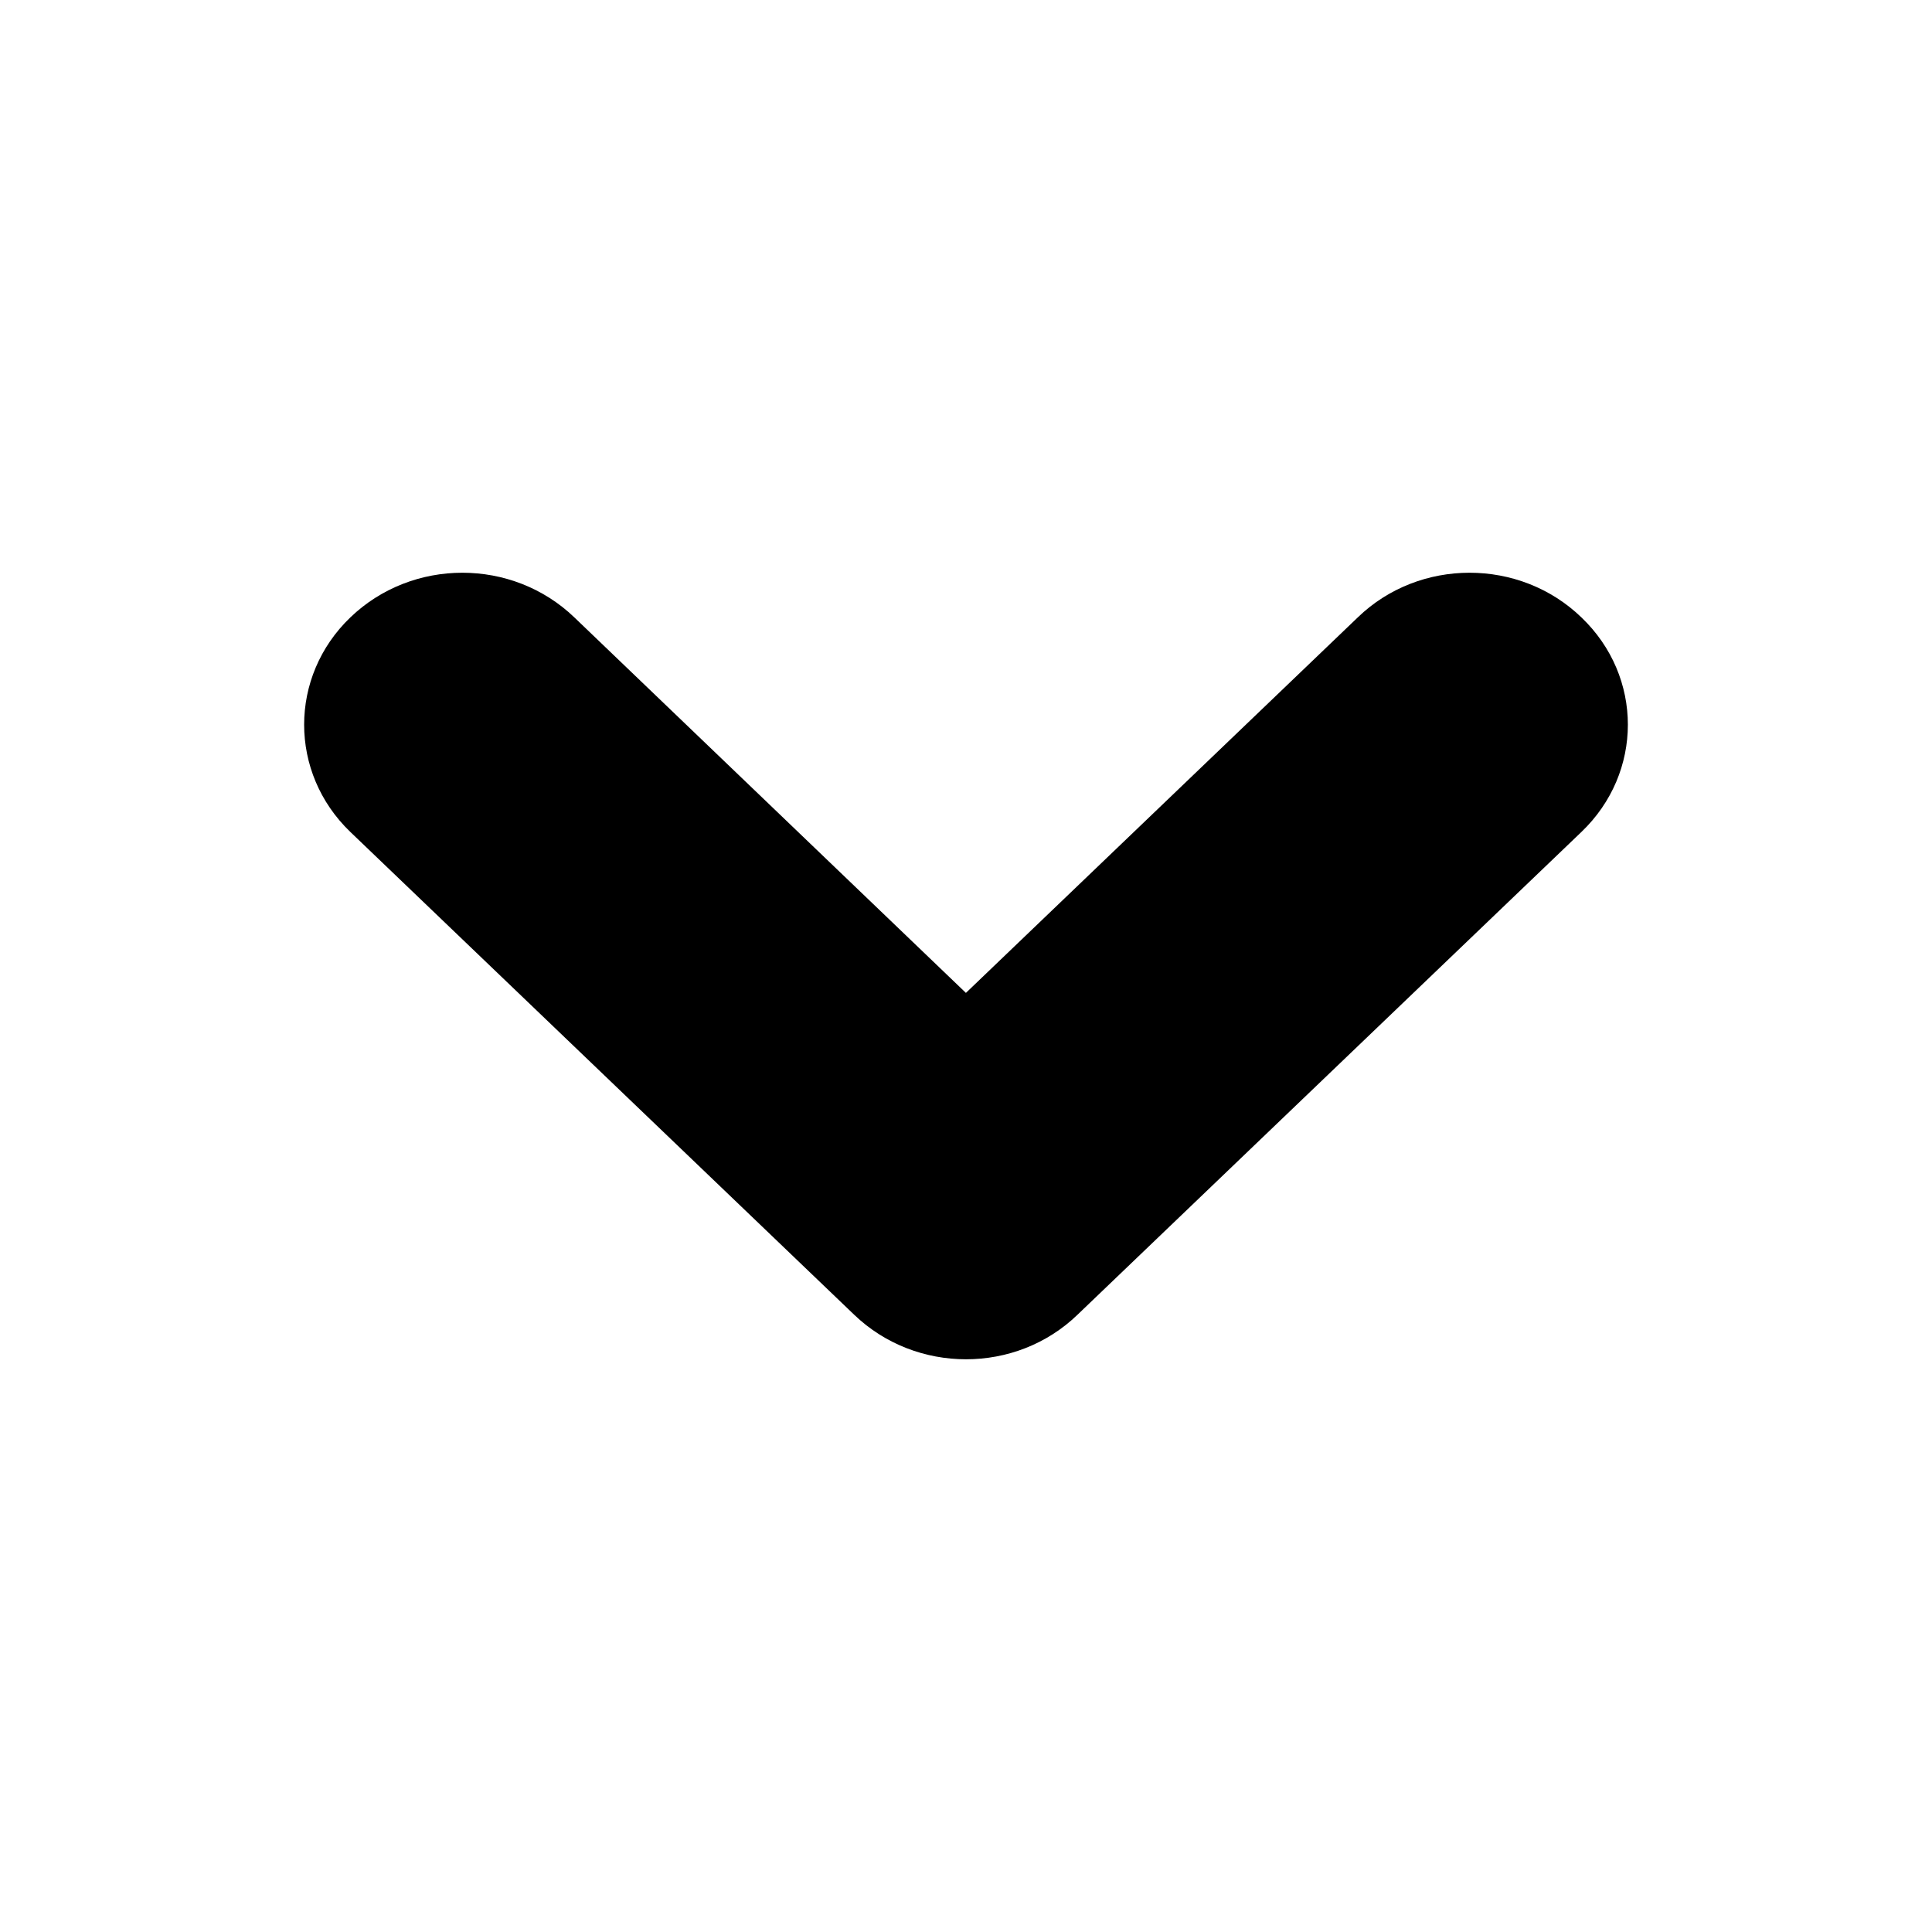 <?xml version="1.0" encoding="utf-8"?>
<!-- Generator: Adobe Illustrator 16.0.0, SVG Export Plug-In . SVG Version: 6.00 Build 0)  -->
<!DOCTYPE svg PUBLIC "-//W3C//DTD SVG 1.1//EN" "http://www.w3.org/Graphics/SVG/1.1/DTD/svg11.dtd">
<svg version="1.1" id="Layer_1" xmlns="http://www.w3.org/2000/svg" xmlns:xlink="http://www.w3.org/1999/xlink" x="0px" y="0px"
	 width="64px" height="64px" viewBox="0 0 64 64" style="enable-background:new 0 0 64 64;" xml:space="preserve">
<path d="M52.387,27.559L35.699,43.547c-2.039,1.975-5.356,1.975-7.409,0L11.605,27.559c-2.04-1.961-2.04-5.146,0-7.106
	c2.053-1.974,5.369-1.974,7.422,0l12.97,12.438l12.98-12.438c2.039-1.974,5.369-1.974,7.41,0
	C54.438,22.412,54.438,25.598,52.387,27.559z"/>
<g>
</g>
<g>
</g>
<g>
</g>
<g>
</g>
<g>
</g>
</svg>
